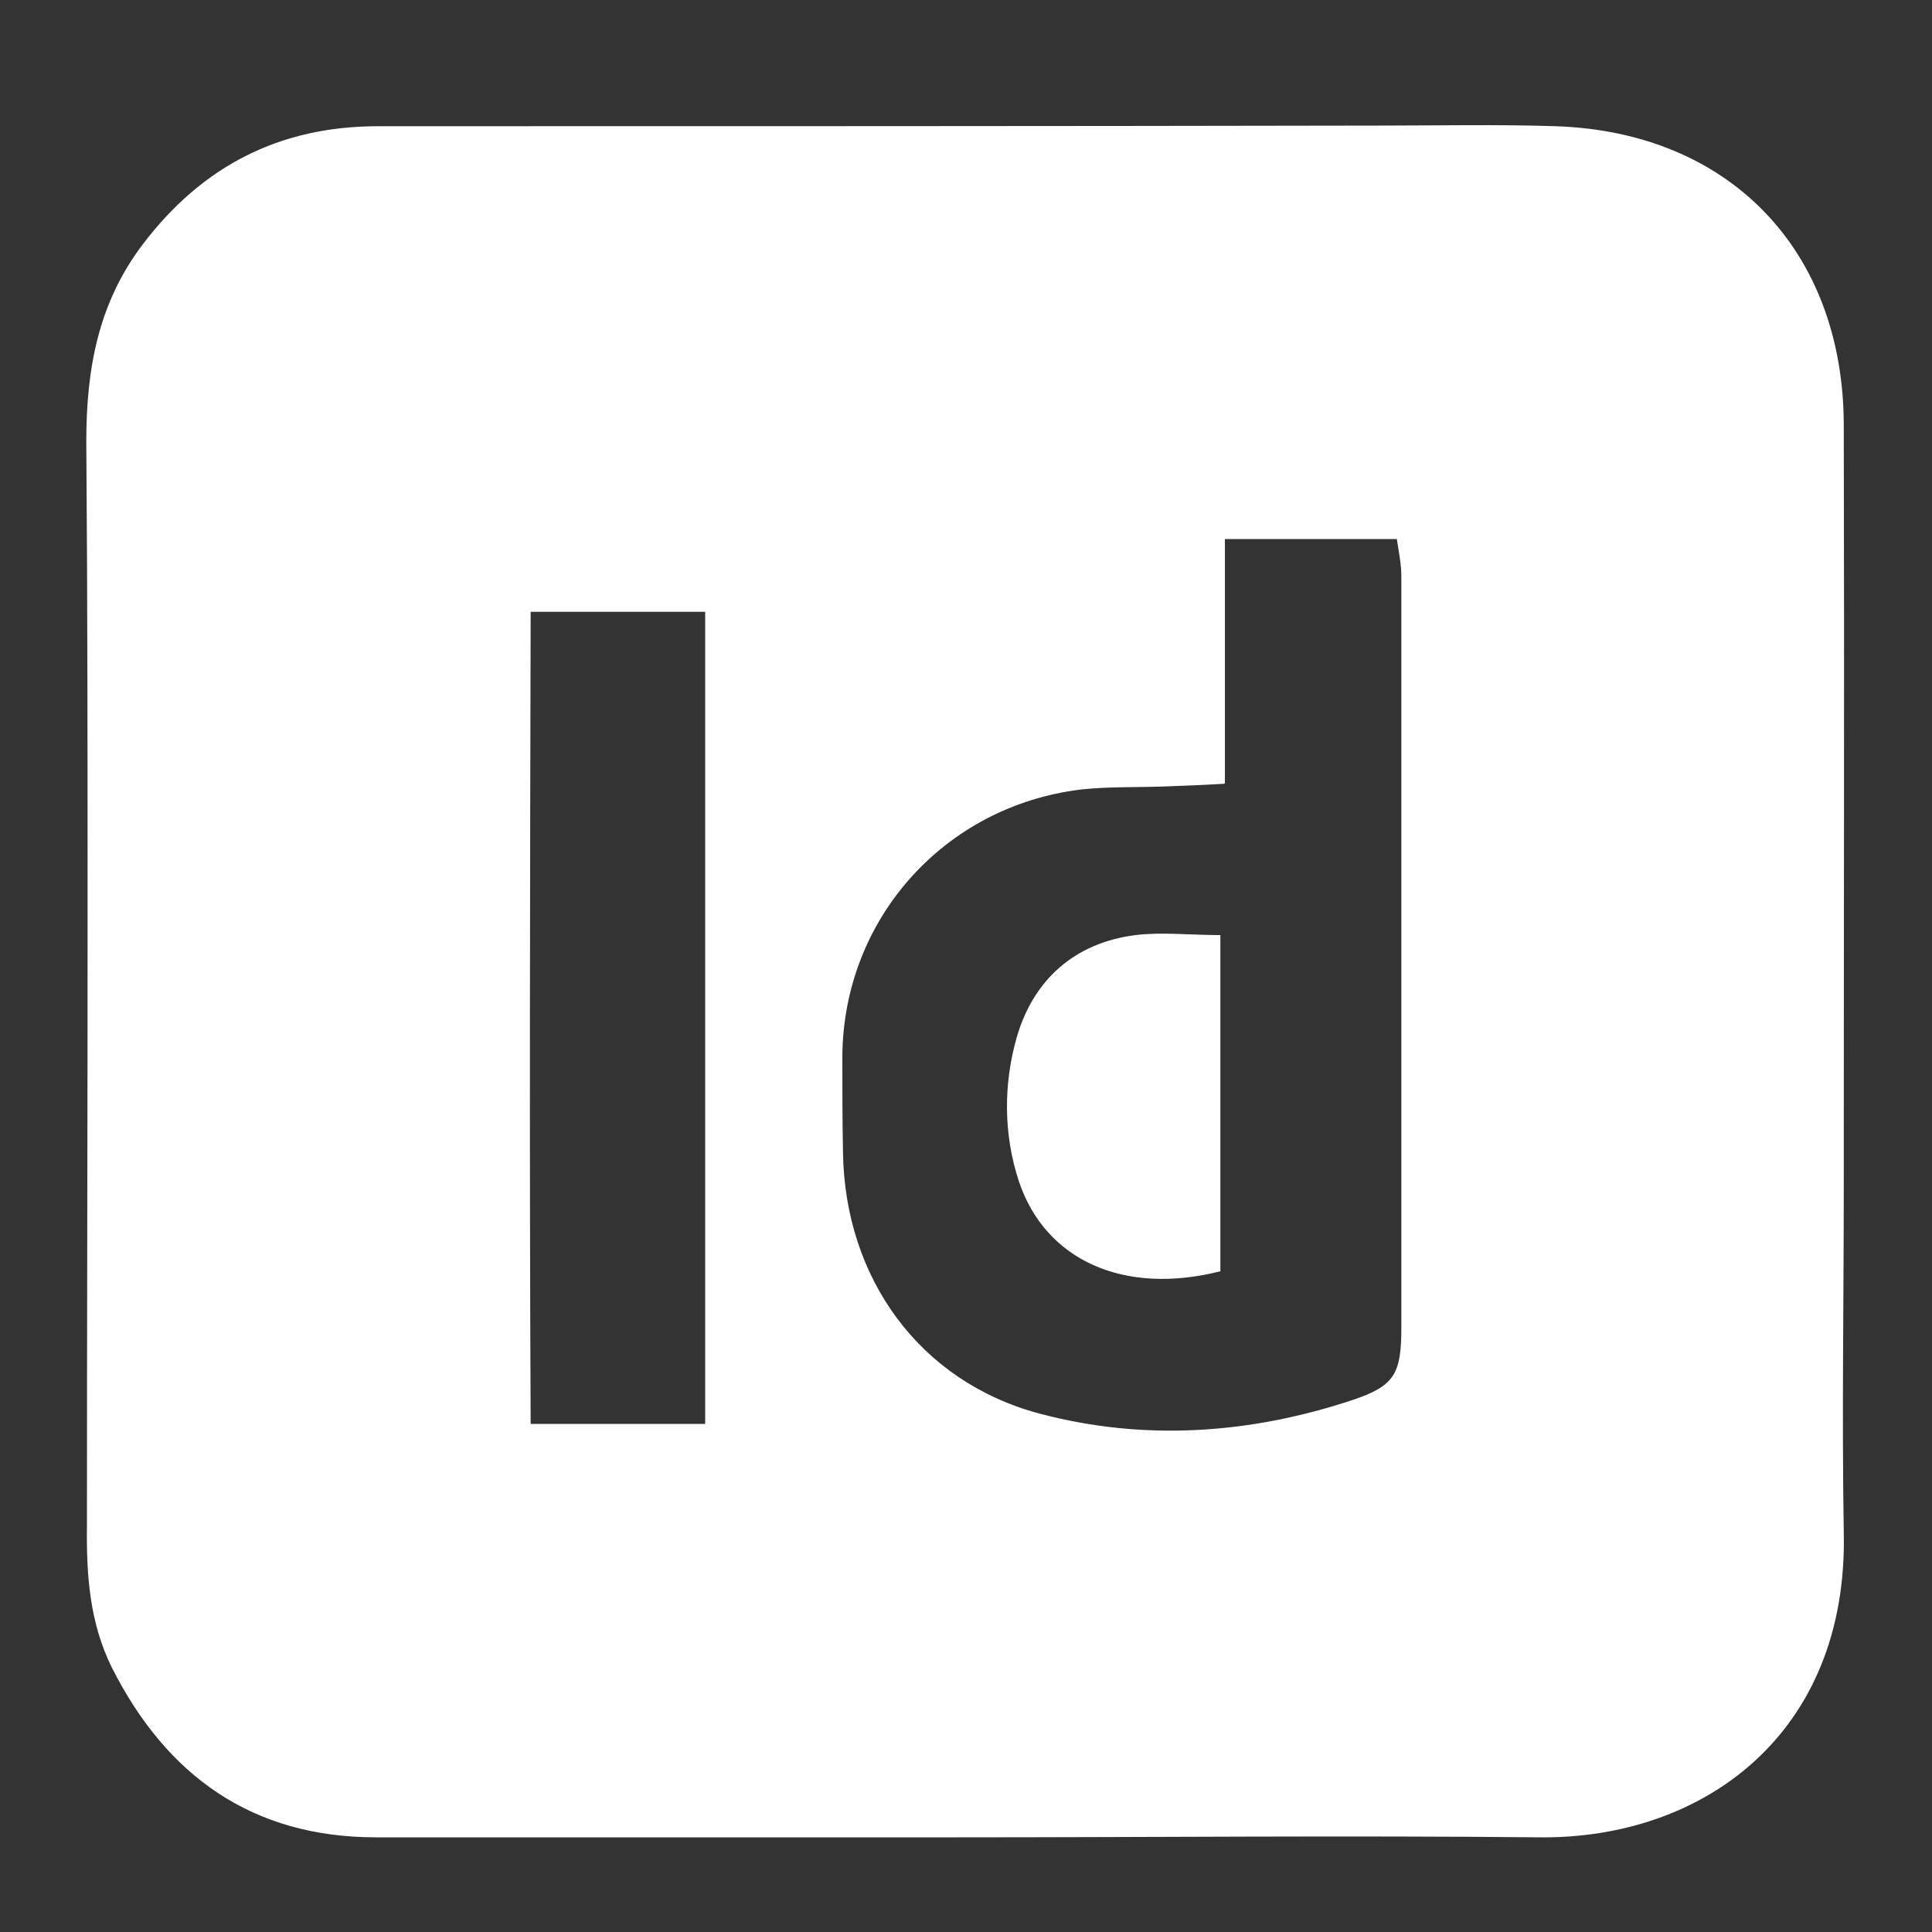 <?xml version="1.0" encoding="UTF-8"?>
<svg id="indesign" xmlns="http://www.w3.org/2000/svg" viewBox="0 0 30 30">
  <rect x="0" y="0" width="30" height="30" fill="#333333" stroke="none"/>
  <defs>
    <style>
      .cls-1 {
        fill: #fff;
      }
    </style>
  </defs>
  <path class="cls-1" d="m14.87,28.53c-3.01,0-6.02,0-9.03,0-1.92,0-3.25-.95-4.1-2.63-.35-.7-.4-1.45-.39-2.22,0-3.08.01-6.16.01-9.24,0-2.53,0-5.05-.02-7.58,0-1.12.18-2.15.88-3.07.92-1.21,2.12-1.83,3.65-1.83,5.19,0,10.37,0,15.56-.01.91,0,1.82-.02,2.73.01,2.69.09,4.46,1.92,4.47,4.63.01,3.94,0,7.88,0,11.82,0,1.79-.03,3.59,0,5.38.07,3.13-2.18,4.77-4.73,4.74-3.01-.03-6.02,0-9.03,0h0Zm4.14-16.36c-.33.02-.6.03-.87.04-.45.02-.91,0-1.36.05-2.12.26-3.68,2.01-3.7,4.13,0,.5,0,1.01.01,1.51.03,1.94,1.18,3.55,3.05,4.05,1.62.43,3.26.32,4.86-.21.66-.22.76-.41.76-1.13,0-3.89,0-7.78,0-11.66,0-.19-.04-.38-.07-.58h-2.67v3.79Zm-8.06,9.94v-12.61h-2.71c-.01,4.23-.02,8.42,0,12.61h2.71Z"/>
  <path class="cls-1" d="m18.95,14.52v5.22c-1.5.38-2.72-.17-3.13-1.4-.24-.73-.24-1.51-.03-2.24.26-.89.9-1.46,1.84-1.58.41-.05.84,0,1.32,0Z"/>
</svg>